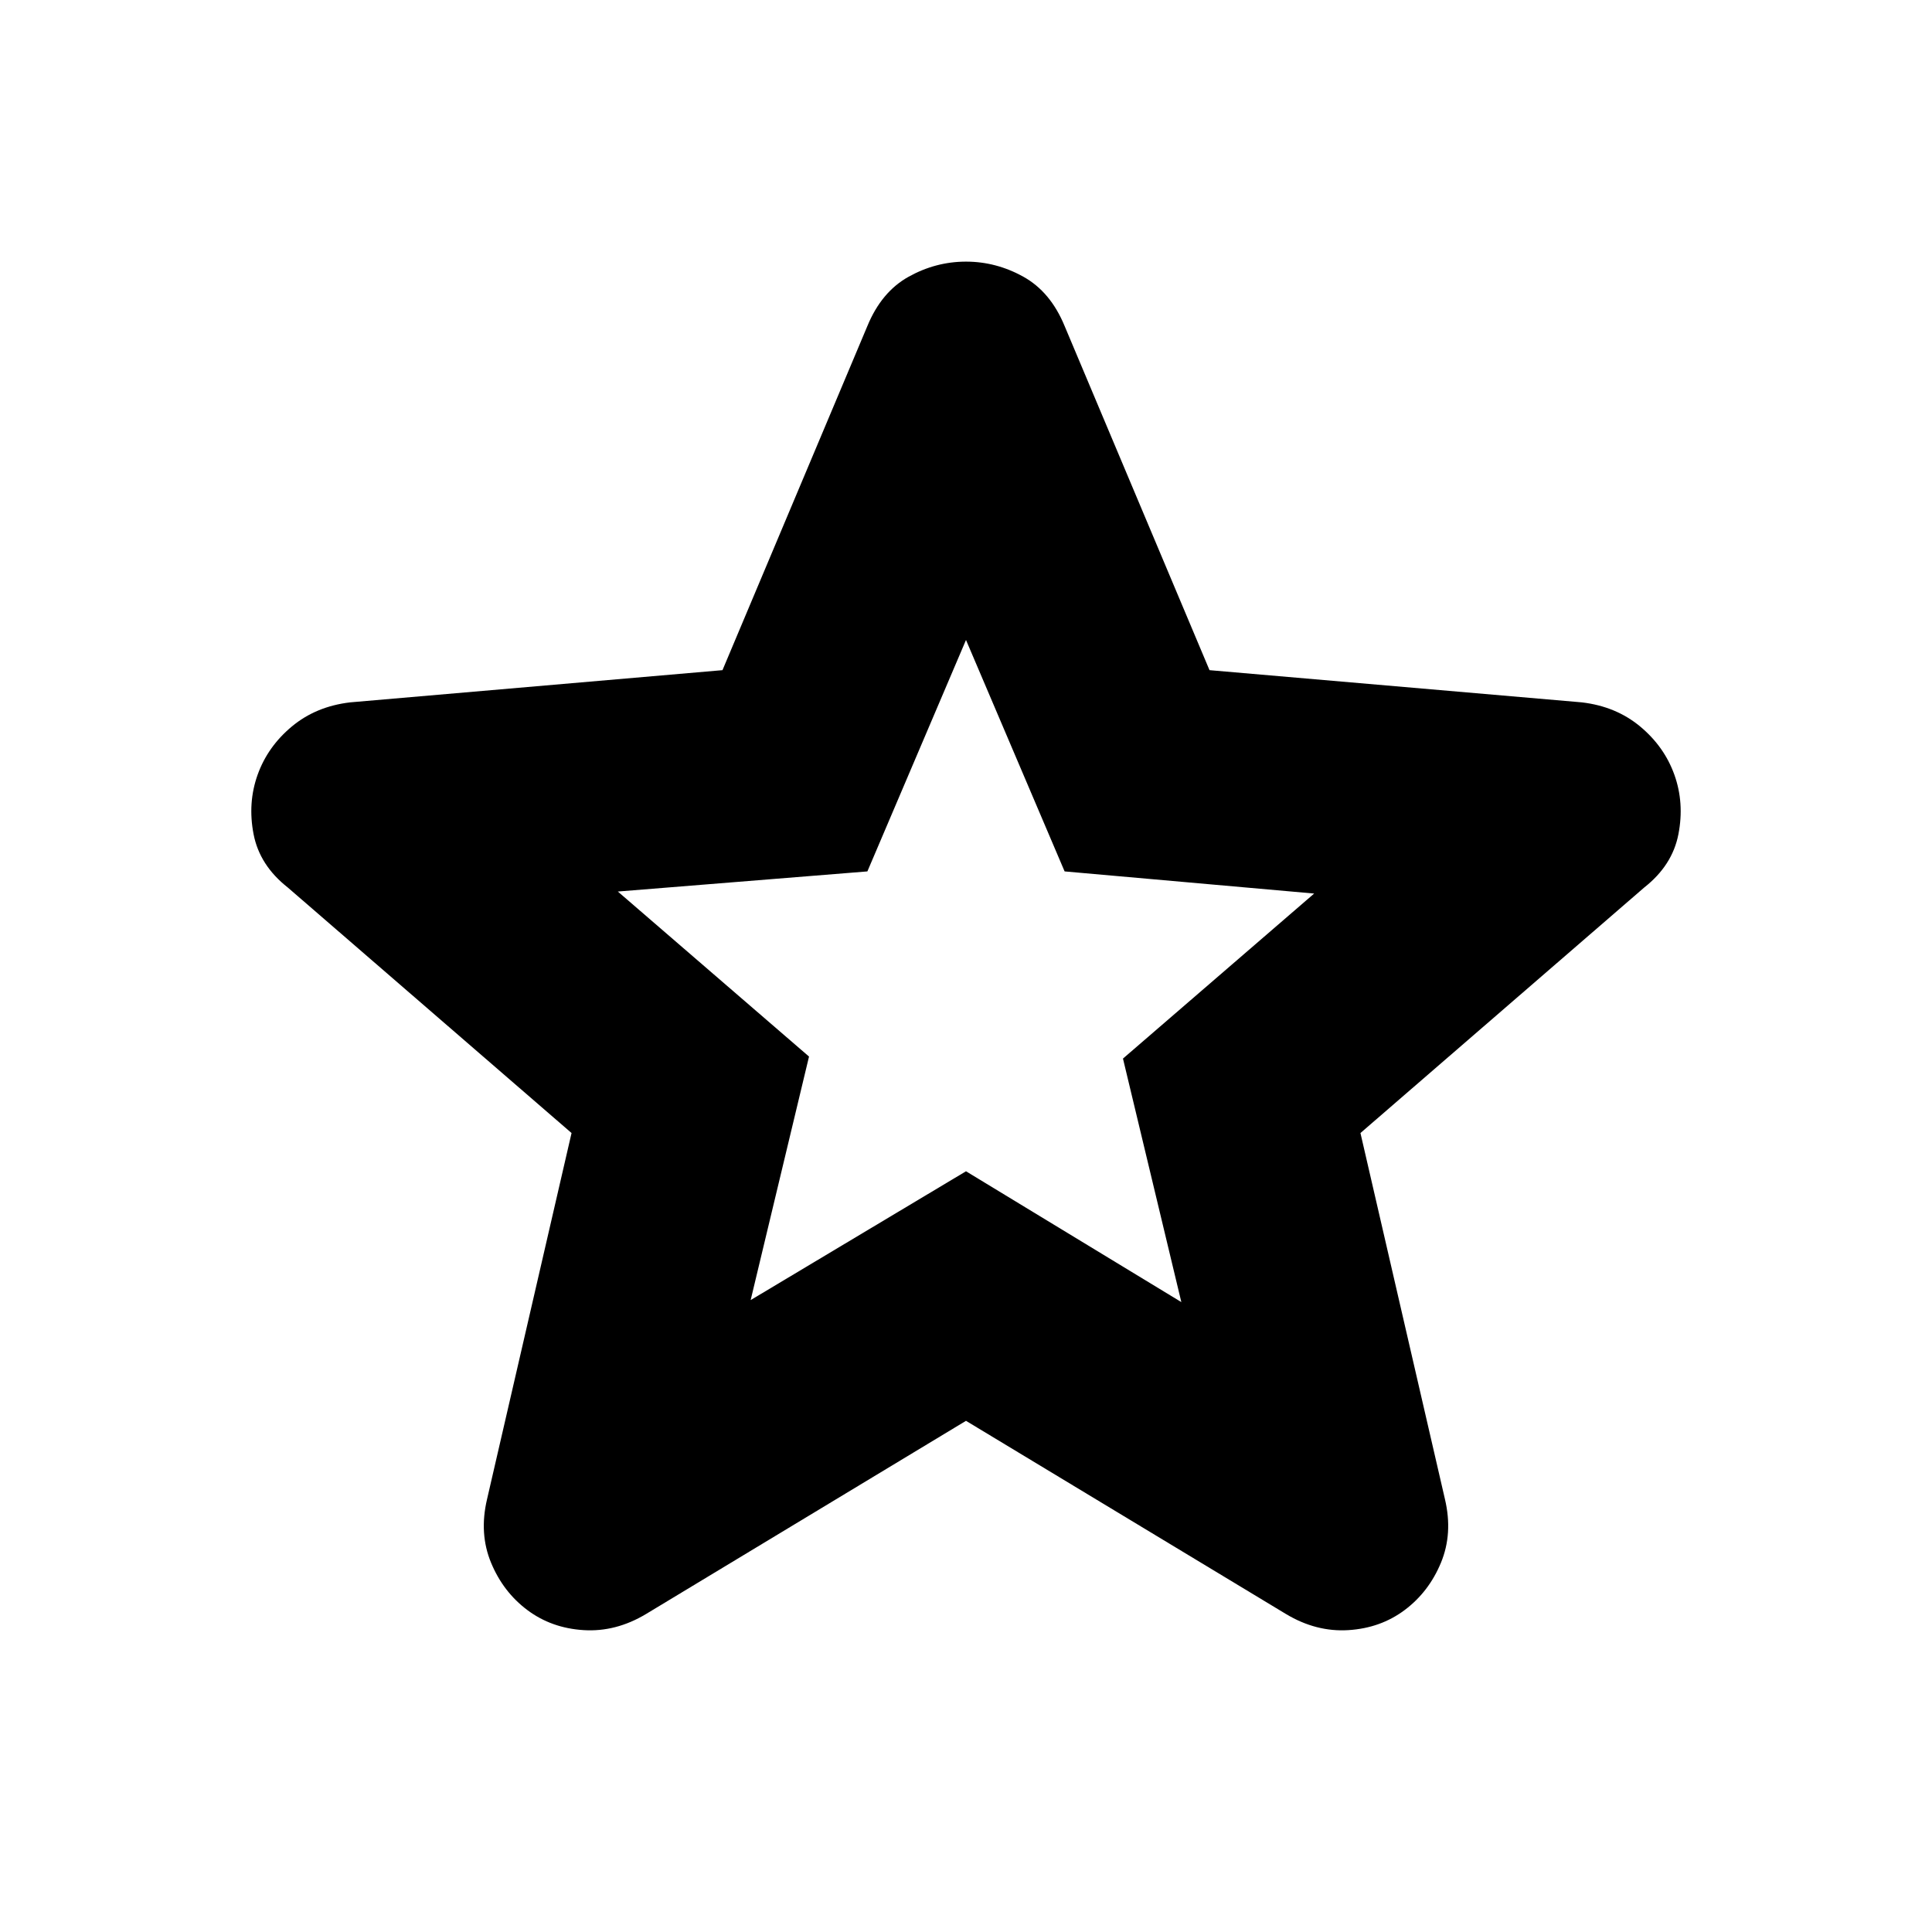 <svg xmlns="http://www.w3.org/2000/svg" height="24" viewBox="0 -960 960 960" width="24"><path d="m373-314 107-64 107 65-29-121 95-82-124-11-49-115-49 115-124 10 95 82-29 121Zm107 60-159 96q-15 9-31 8t-28-10q-12-9-18-23.5t-2-31.5l42-182-141-122q-14-11-17-26.5t2-29.5q5-14 17-24t29-12l185-16 72-171q7-17 20.5-24.5T480-830q15 0 28.5 7.5T529-798l72 171 185 16q17 2 29 12t17 24q5 14 2 29.5T817-519L676-397l42 182q4 17-2 31.5T698-160q-12 9-28 10t-31-8l-159-96Zm0-213Z"/></svg>